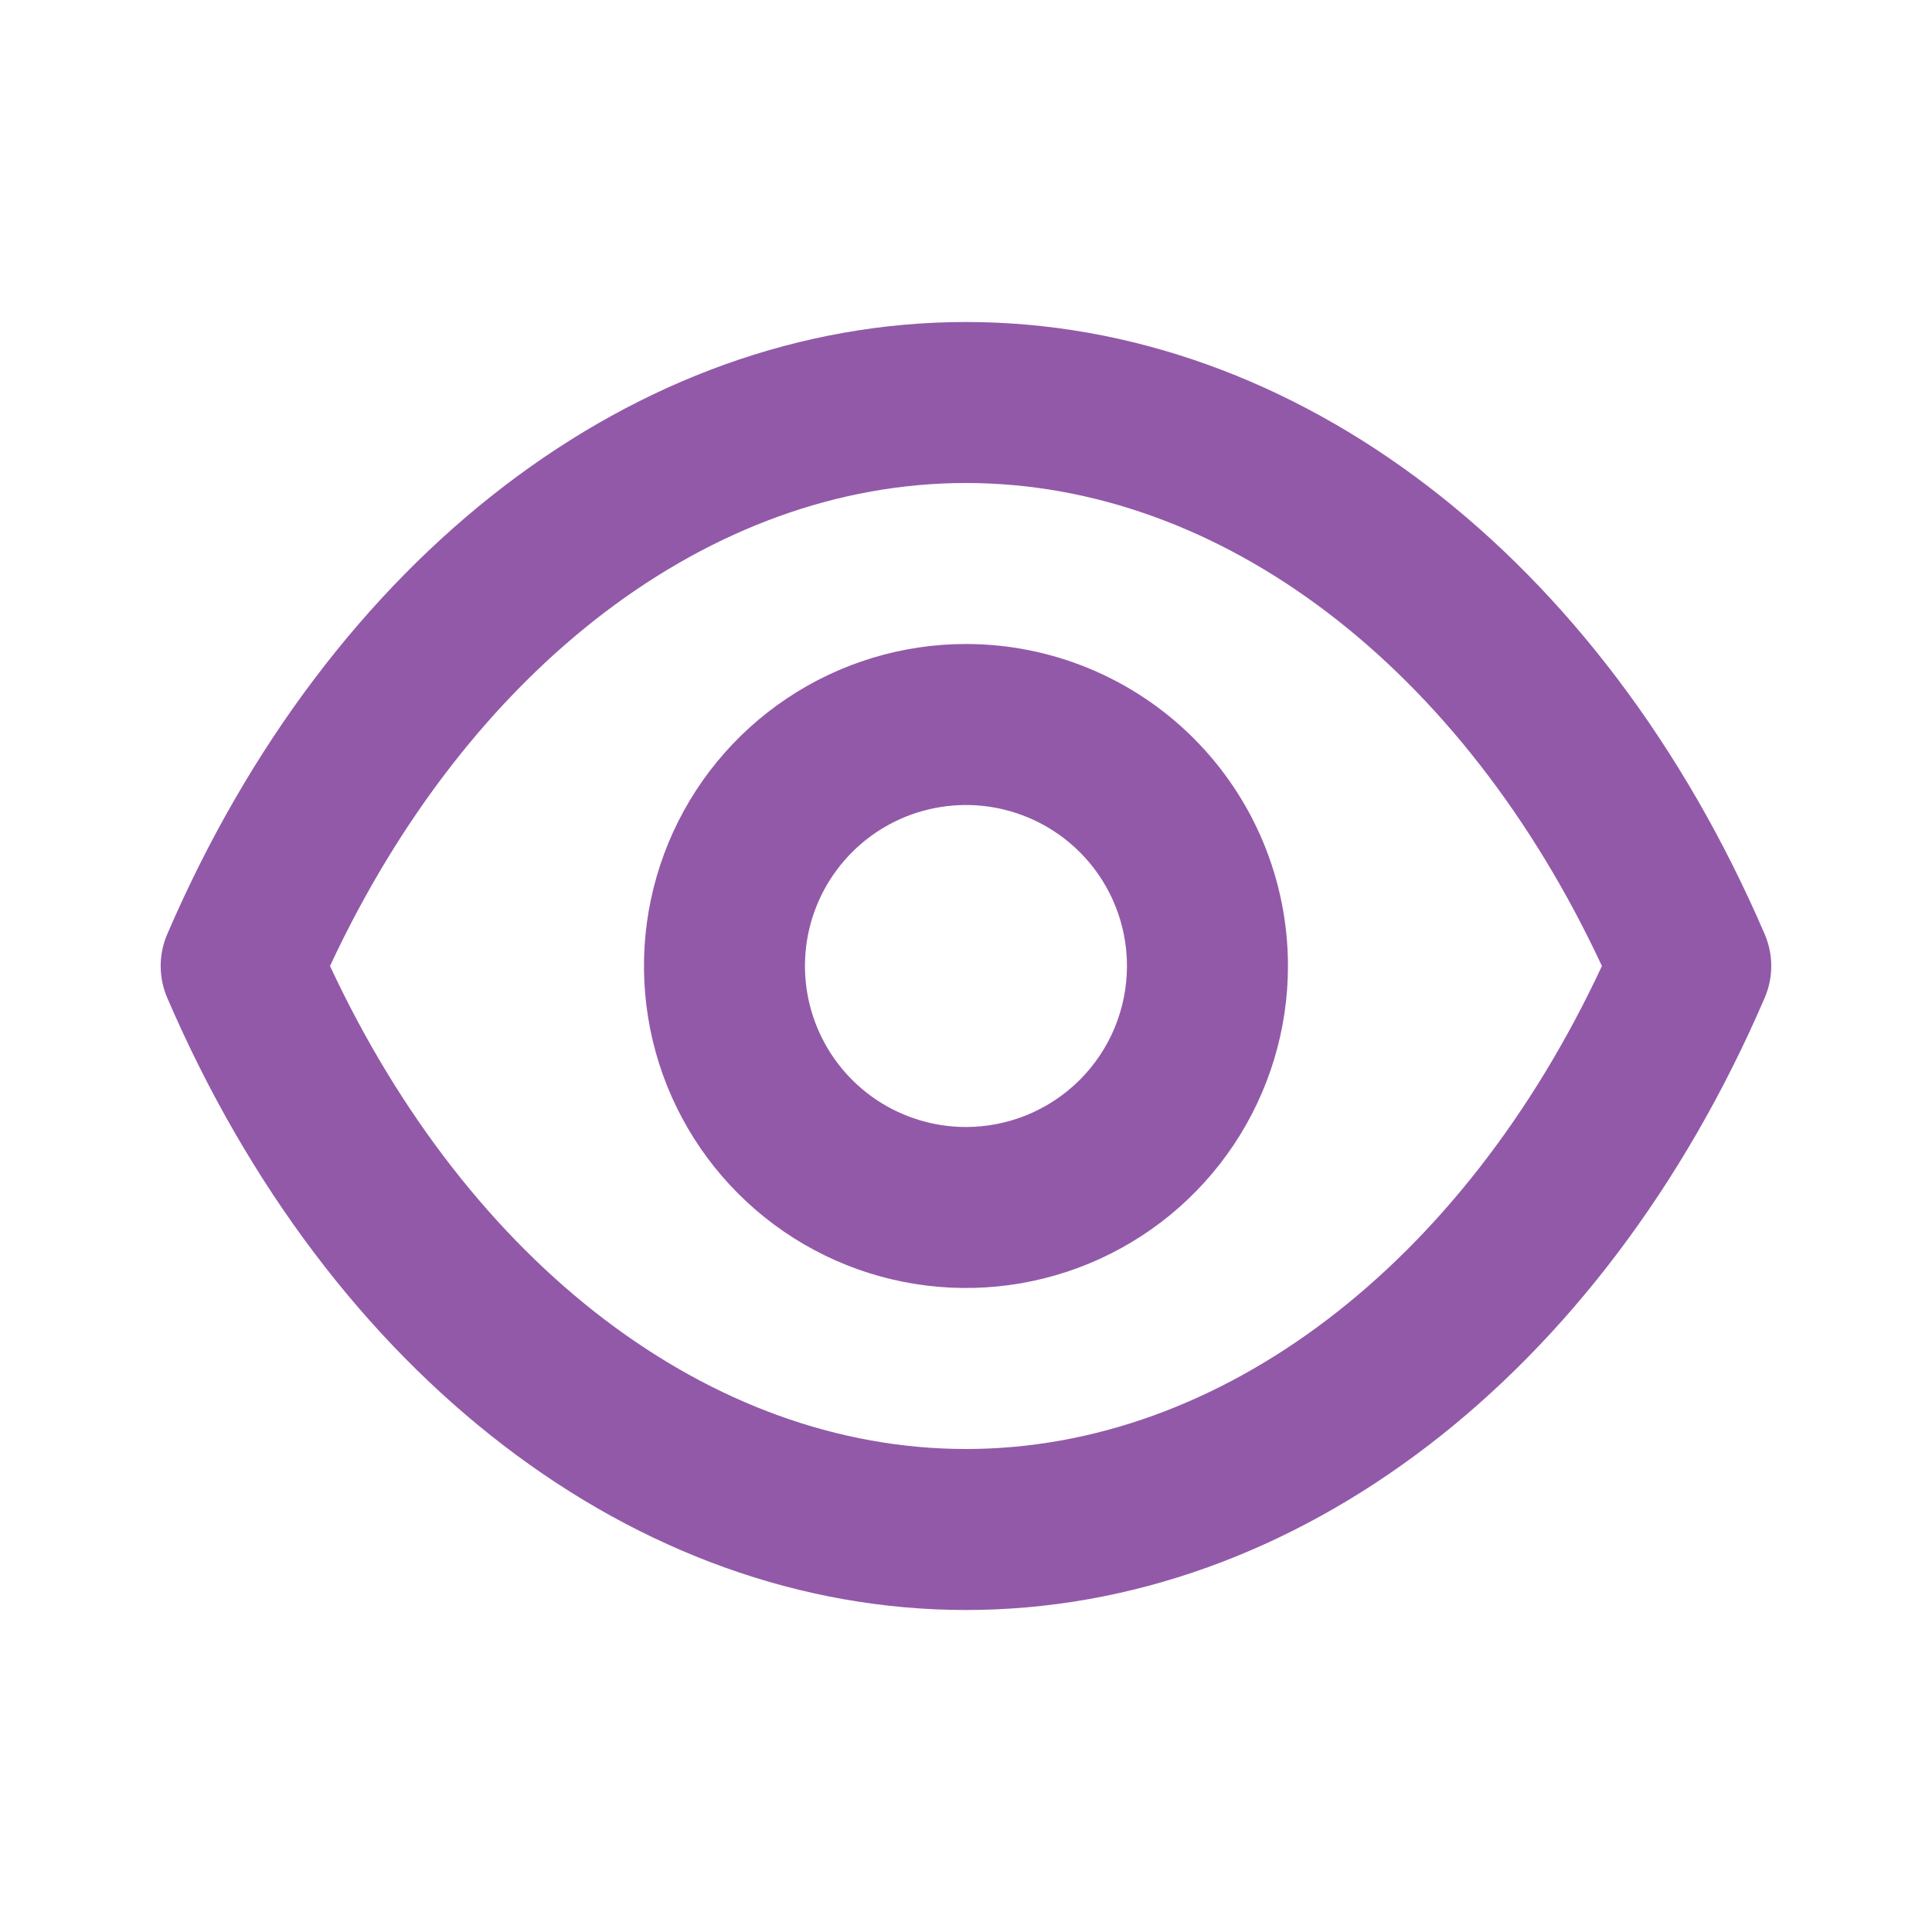 <svg width="54" height="54" viewBox="0 0 54 54" fill="none" xmlns="http://www.w3.org/2000/svg">
<path d="M49.319 26.1C44.774 15.547 36.224 9 26.999 9C17.774 9 9.224 15.547 4.679 26.1C4.555 26.384 4.491 26.69 4.491 27C4.491 27.31 4.555 27.616 4.679 27.9C9.224 38.453 17.774 45 26.999 45C36.224 45 44.774 38.453 49.319 27.9C49.443 27.616 49.507 27.31 49.507 27C49.507 26.69 49.443 26.384 49.319 26.1ZM26.999 40.5C19.866 40.5 13.117 35.347 9.224 27C13.117 18.652 19.866 13.5 26.999 13.5C34.132 13.5 40.882 18.652 44.774 27C40.882 35.347 34.132 40.5 26.999 40.5ZM26.999 18C25.219 18 23.479 18.528 21.999 19.517C20.519 20.506 19.365 21.911 18.684 23.556C18.003 25.2 17.825 27.01 18.172 28.756C18.519 30.502 19.376 32.105 20.635 33.364C21.894 34.623 23.497 35.48 25.243 35.827C26.989 36.174 28.799 35.996 30.443 35.315C32.088 34.634 33.493 33.48 34.482 32C35.471 30.52 35.999 28.78 35.999 27C35.999 24.613 35.051 22.324 33.363 20.636C31.675 18.948 29.386 18 26.999 18ZM26.999 31.5C26.109 31.5 25.239 31.236 24.499 30.742C23.759 30.247 23.182 29.544 22.842 28.722C22.501 27.9 22.412 26.995 22.585 26.122C22.759 25.249 23.188 24.447 23.817 23.818C24.446 23.189 25.248 22.76 26.121 22.587C26.994 22.413 27.899 22.502 28.721 22.843C29.543 23.183 30.246 23.76 30.741 24.5C31.235 25.24 31.499 26.11 31.499 27C31.499 28.194 31.025 29.338 30.181 30.182C29.337 31.026 28.192 31.5 26.999 31.5Z" fill="#9259A9"/>
</svg>
